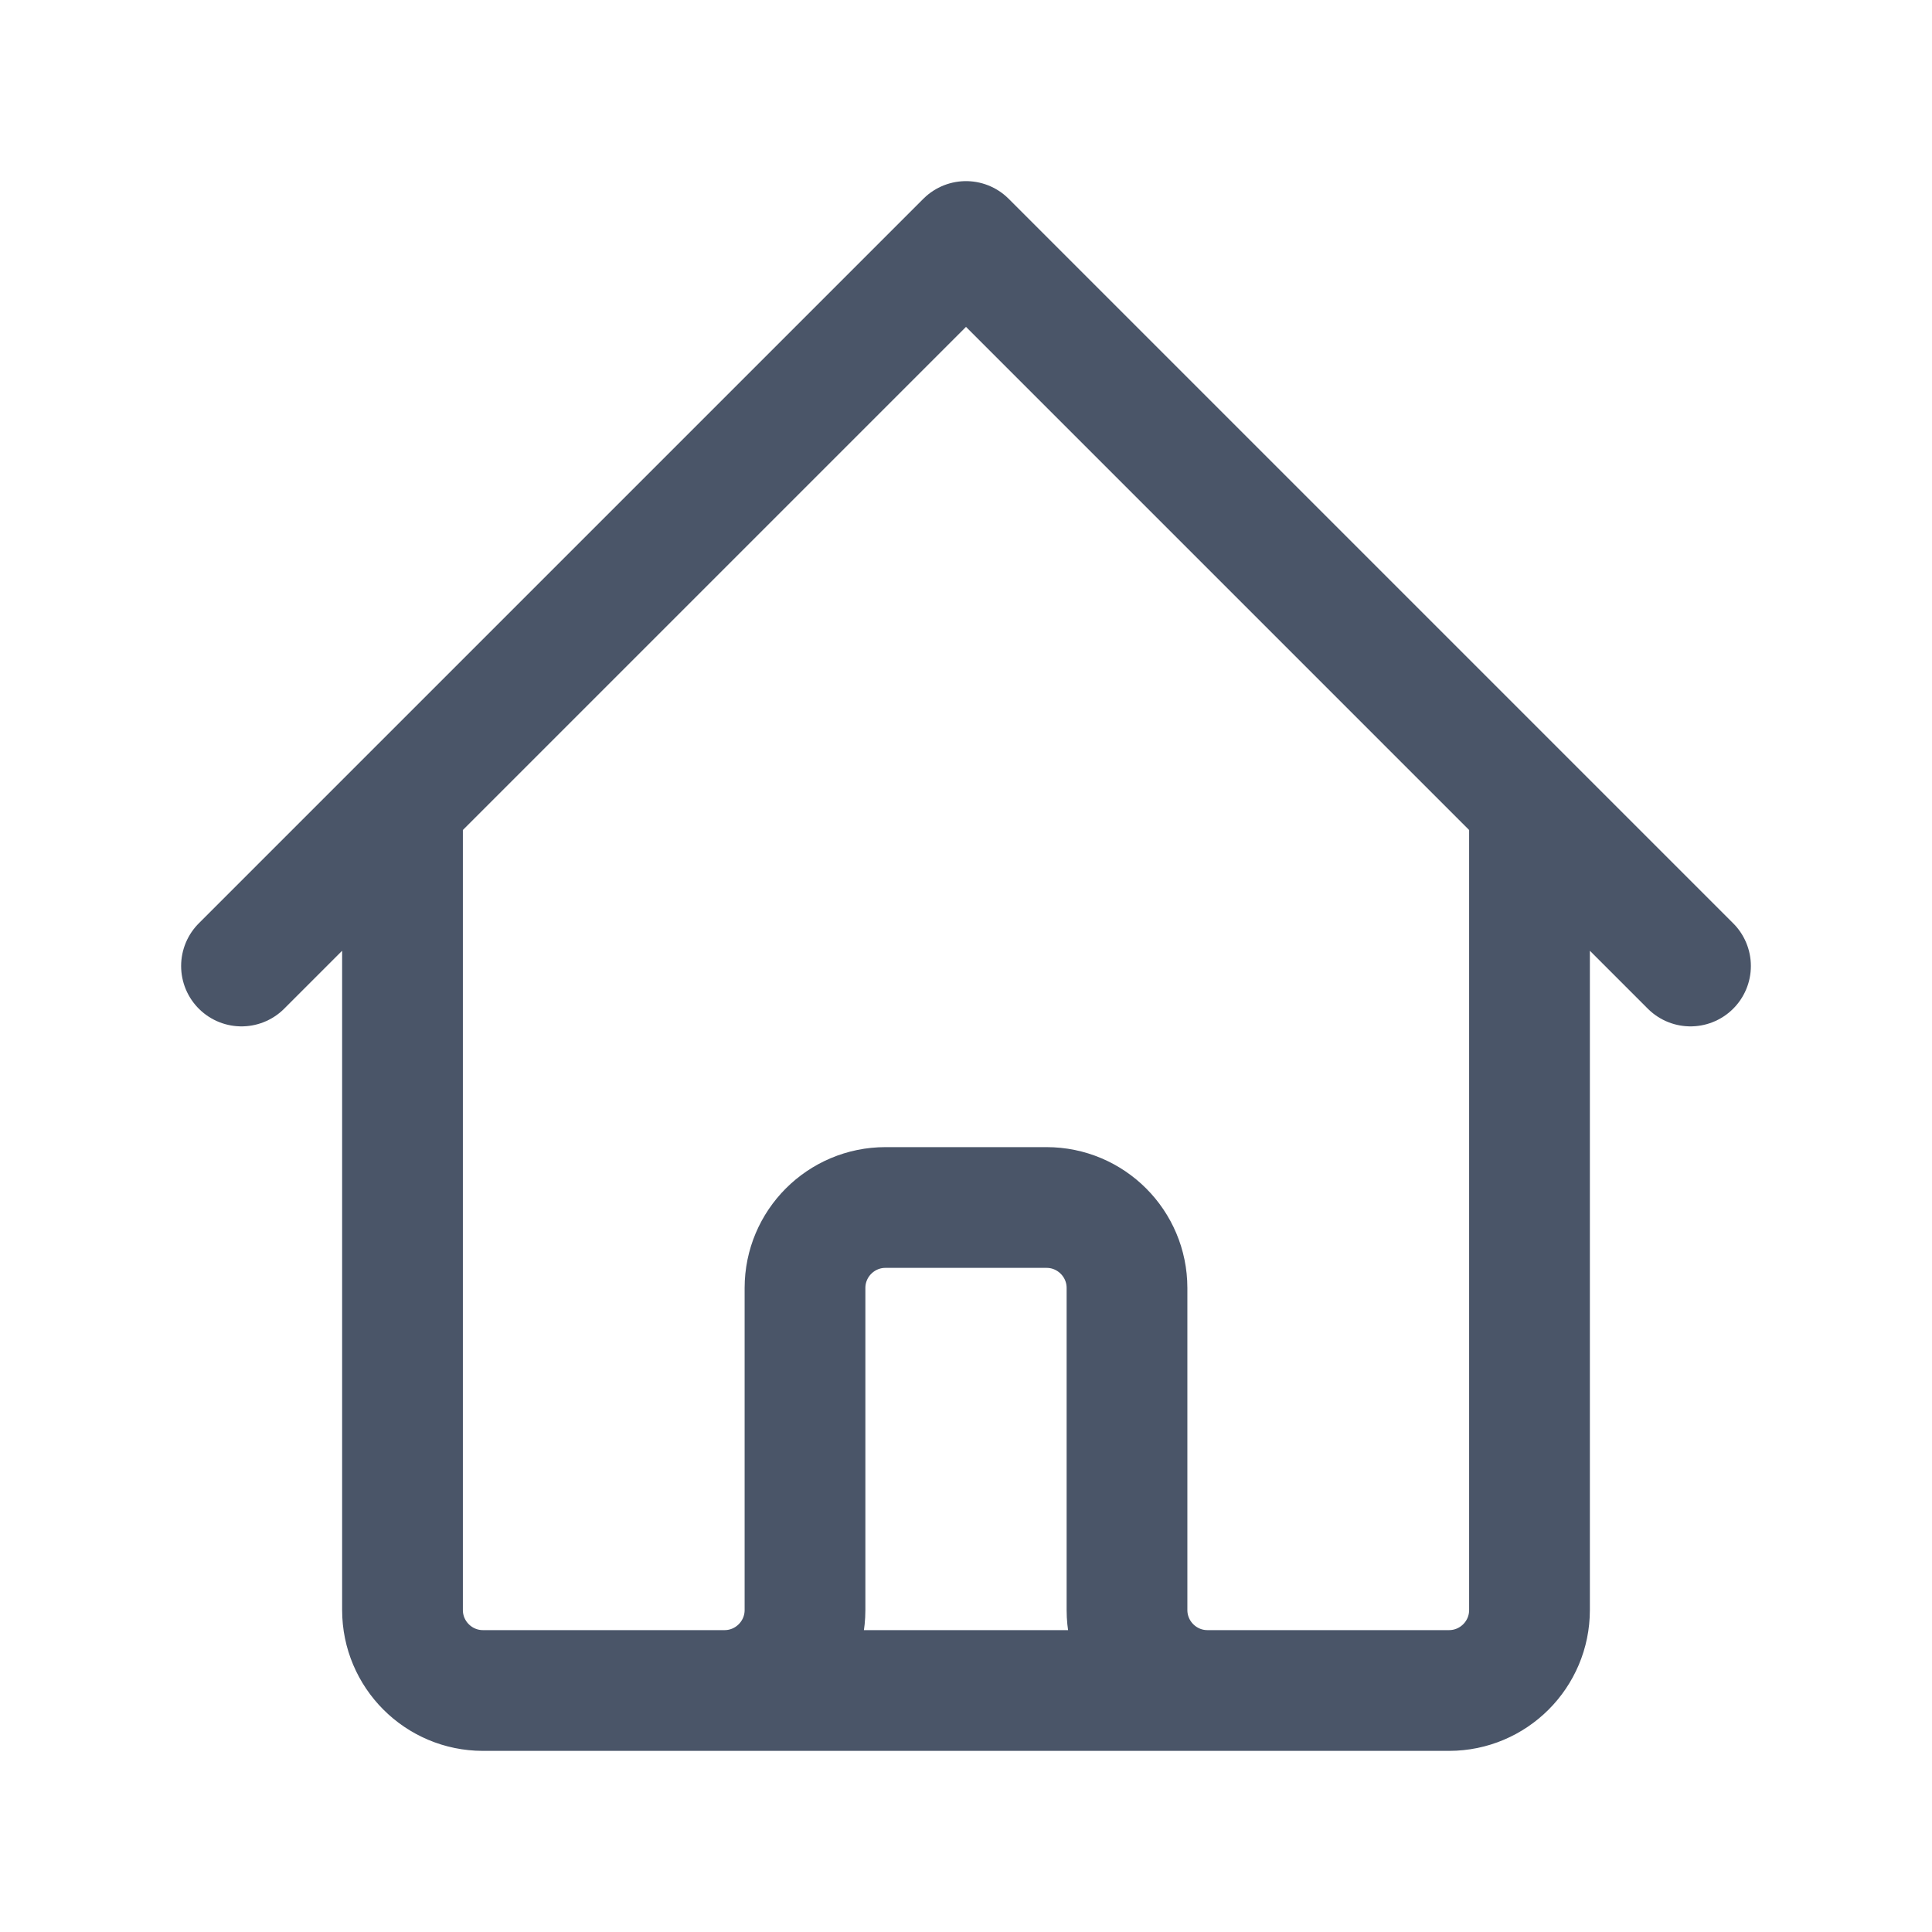 <svg width='24' height='24' viewBox='0 0 24 24' fill='none' xmlns='http://www.w3.org/2000/svg'>
  <path d='M3 12L5 10M5 10L12 3L19 10M5 10V20C5 20.552 5.448 21 6 21H9M19 10L21 12M19 10V20C19 20.552 18.552 21 18 21H15M9 21C9.552 21 10 20.552 10 20V16C10 15.448 10.448 15 11 15H13C13.552 15 14 15.448 14 16V20C14 20.552 14.448 21 15 21M9 21H15' stroke='#4A5568' stroke-width='1.5' stroke-linecap='round' stroke-linejoin='round'/>
</svg>
